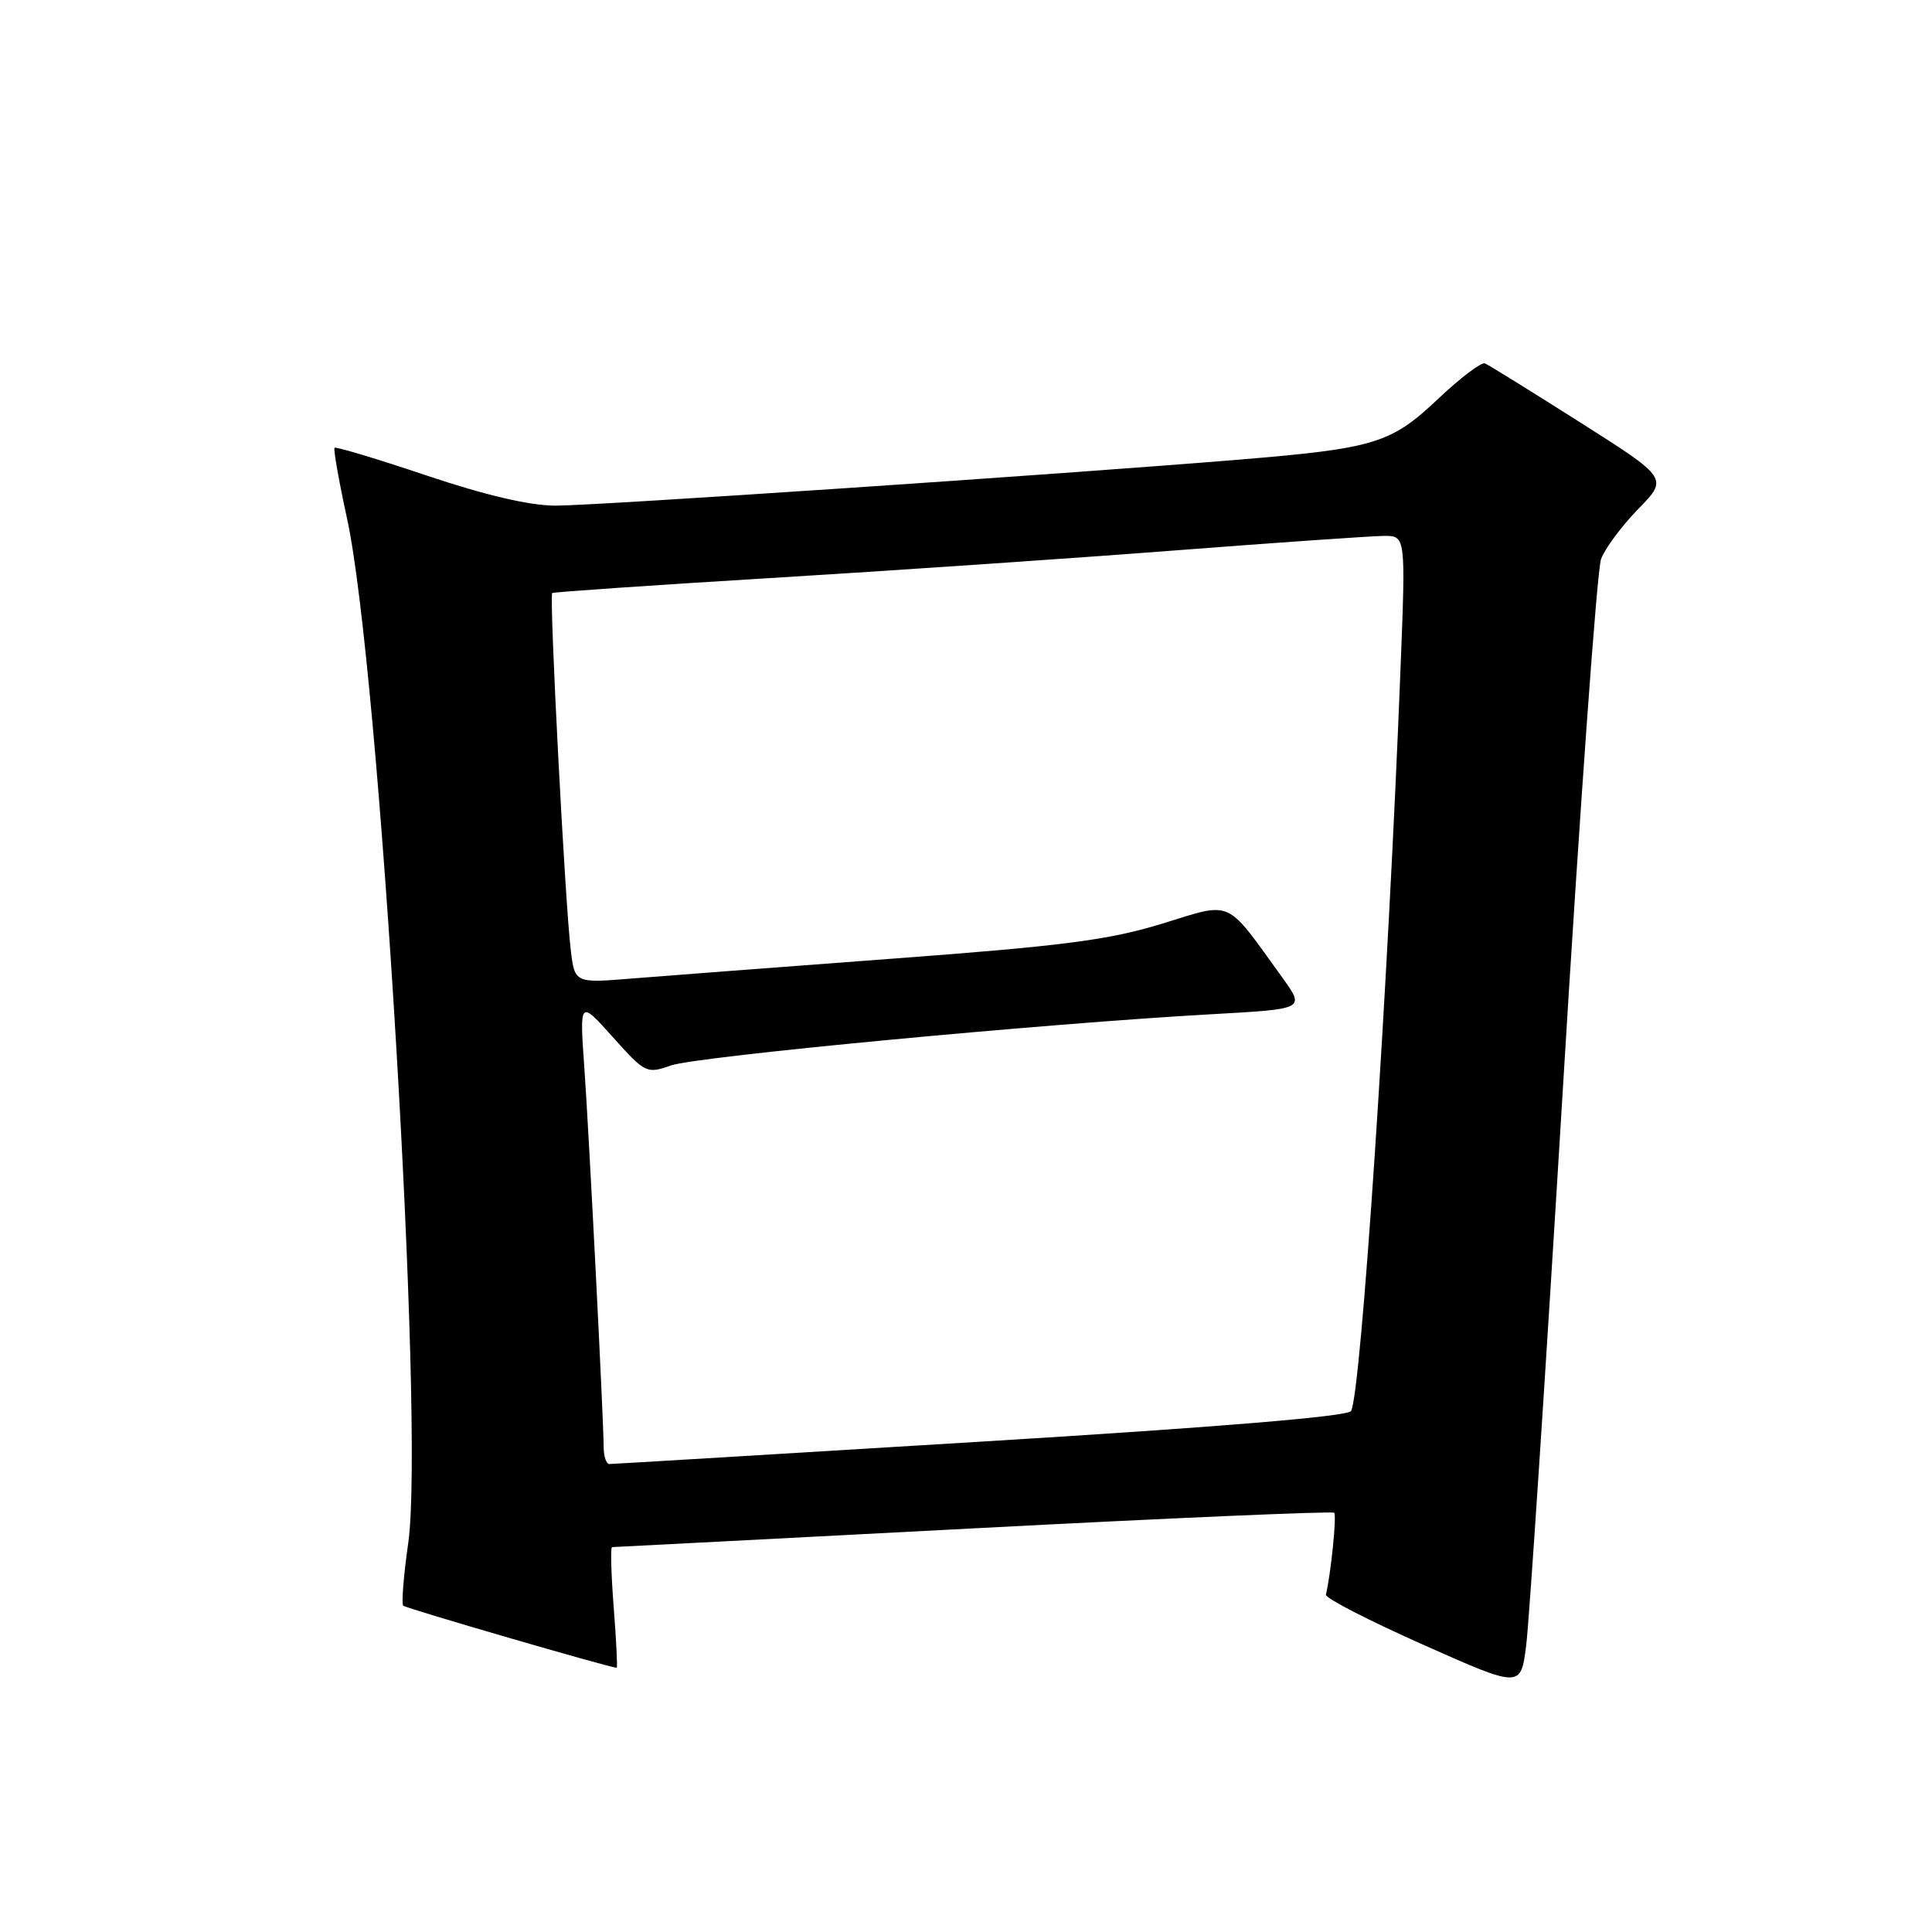 <?xml version="1.0" encoding="UTF-8" standalone="no"?>
<!DOCTYPE svg PUBLIC "-//W3C//DTD SVG 1.1//EN" "http://www.w3.org/Graphics/SVG/1.1/DTD/svg11.dtd" >
<svg xmlns="http://www.w3.org/2000/svg" xmlns:xlink="http://www.w3.org/1999/xlink" version="1.1" viewBox="0 0 256 256">
 <g >
 <path fill="currentColor"
d=" M 207.07 144.57 C 209.33 107.21 211.62 75.48 212.15 74.07 C 212.68 72.66 214.90 69.67 217.08 67.44 C 221.05 63.37 221.05 63.37 209.33 55.94 C 202.89 51.85 197.23 48.34 196.76 48.15 C 196.29 47.96 193.51 50.06 190.59 52.82 C 184.29 58.78 182.24 59.41 164.00 60.92 C 140.30 62.87 79.02 67.00 73.62 67.00 C 70.19 67.00 64.34 65.63 56.53 63.01 C 49.99 60.81 44.51 59.16 44.33 59.34 C 44.16 59.51 44.90 63.74 45.99 68.73 C 50.28 88.37 56.29 188.96 54.10 204.41 C 53.48 208.75 53.18 212.51 53.43 212.76 C 53.77 213.11 80.76 220.96 81.72 220.99 C 81.84 221.00 81.66 217.40 81.32 213.00 C 80.98 208.60 80.88 205.00 81.10 205.00 C 81.32 205.00 102.85 203.88 128.93 202.52 C 155.02 201.15 176.56 200.22 176.79 200.45 C 177.13 200.80 176.36 208.48 175.69 211.31 C 175.59 211.75 181.35 214.72 188.50 217.90 C 201.50 223.69 201.50 223.69 202.22 218.09 C 202.62 215.02 204.80 181.93 207.07 144.57 Z  M 79.99 191.75 C 79.96 187.77 78.08 150.80 77.43 141.50 C 76.79 132.50 76.79 132.50 81.20 137.42 C 85.51 142.22 85.68 142.31 88.94 141.17 C 92.35 139.98 138.64 135.60 160.71 134.38 C 172.91 133.70 172.91 133.70 169.96 129.60 C 162.27 118.94 163.47 119.48 153.96 122.40 C 146.95 124.55 140.89 125.34 118.50 127.01 C 103.65 128.12 88.05 129.31 83.83 129.65 C 76.16 130.28 76.16 130.28 75.63 125.89 C 74.88 119.81 72.75 78.89 73.17 78.58 C 73.35 78.45 86.32 77.55 102.00 76.60 C 117.68 75.65 141.75 74.01 155.50 72.95 C 169.25 71.89 181.80 71.02 183.38 71.01 C 186.27 71.00 186.27 71.00 185.57 88.75 C 183.91 131.19 180.33 184.84 179.02 186.97 C 178.58 187.69 161.26 189.12 129.92 191.03 C 103.29 192.66 81.16 193.99 80.75 193.99 C 80.34 194.00 79.99 192.99 79.99 191.75 Z "/>
</g>
</svg>